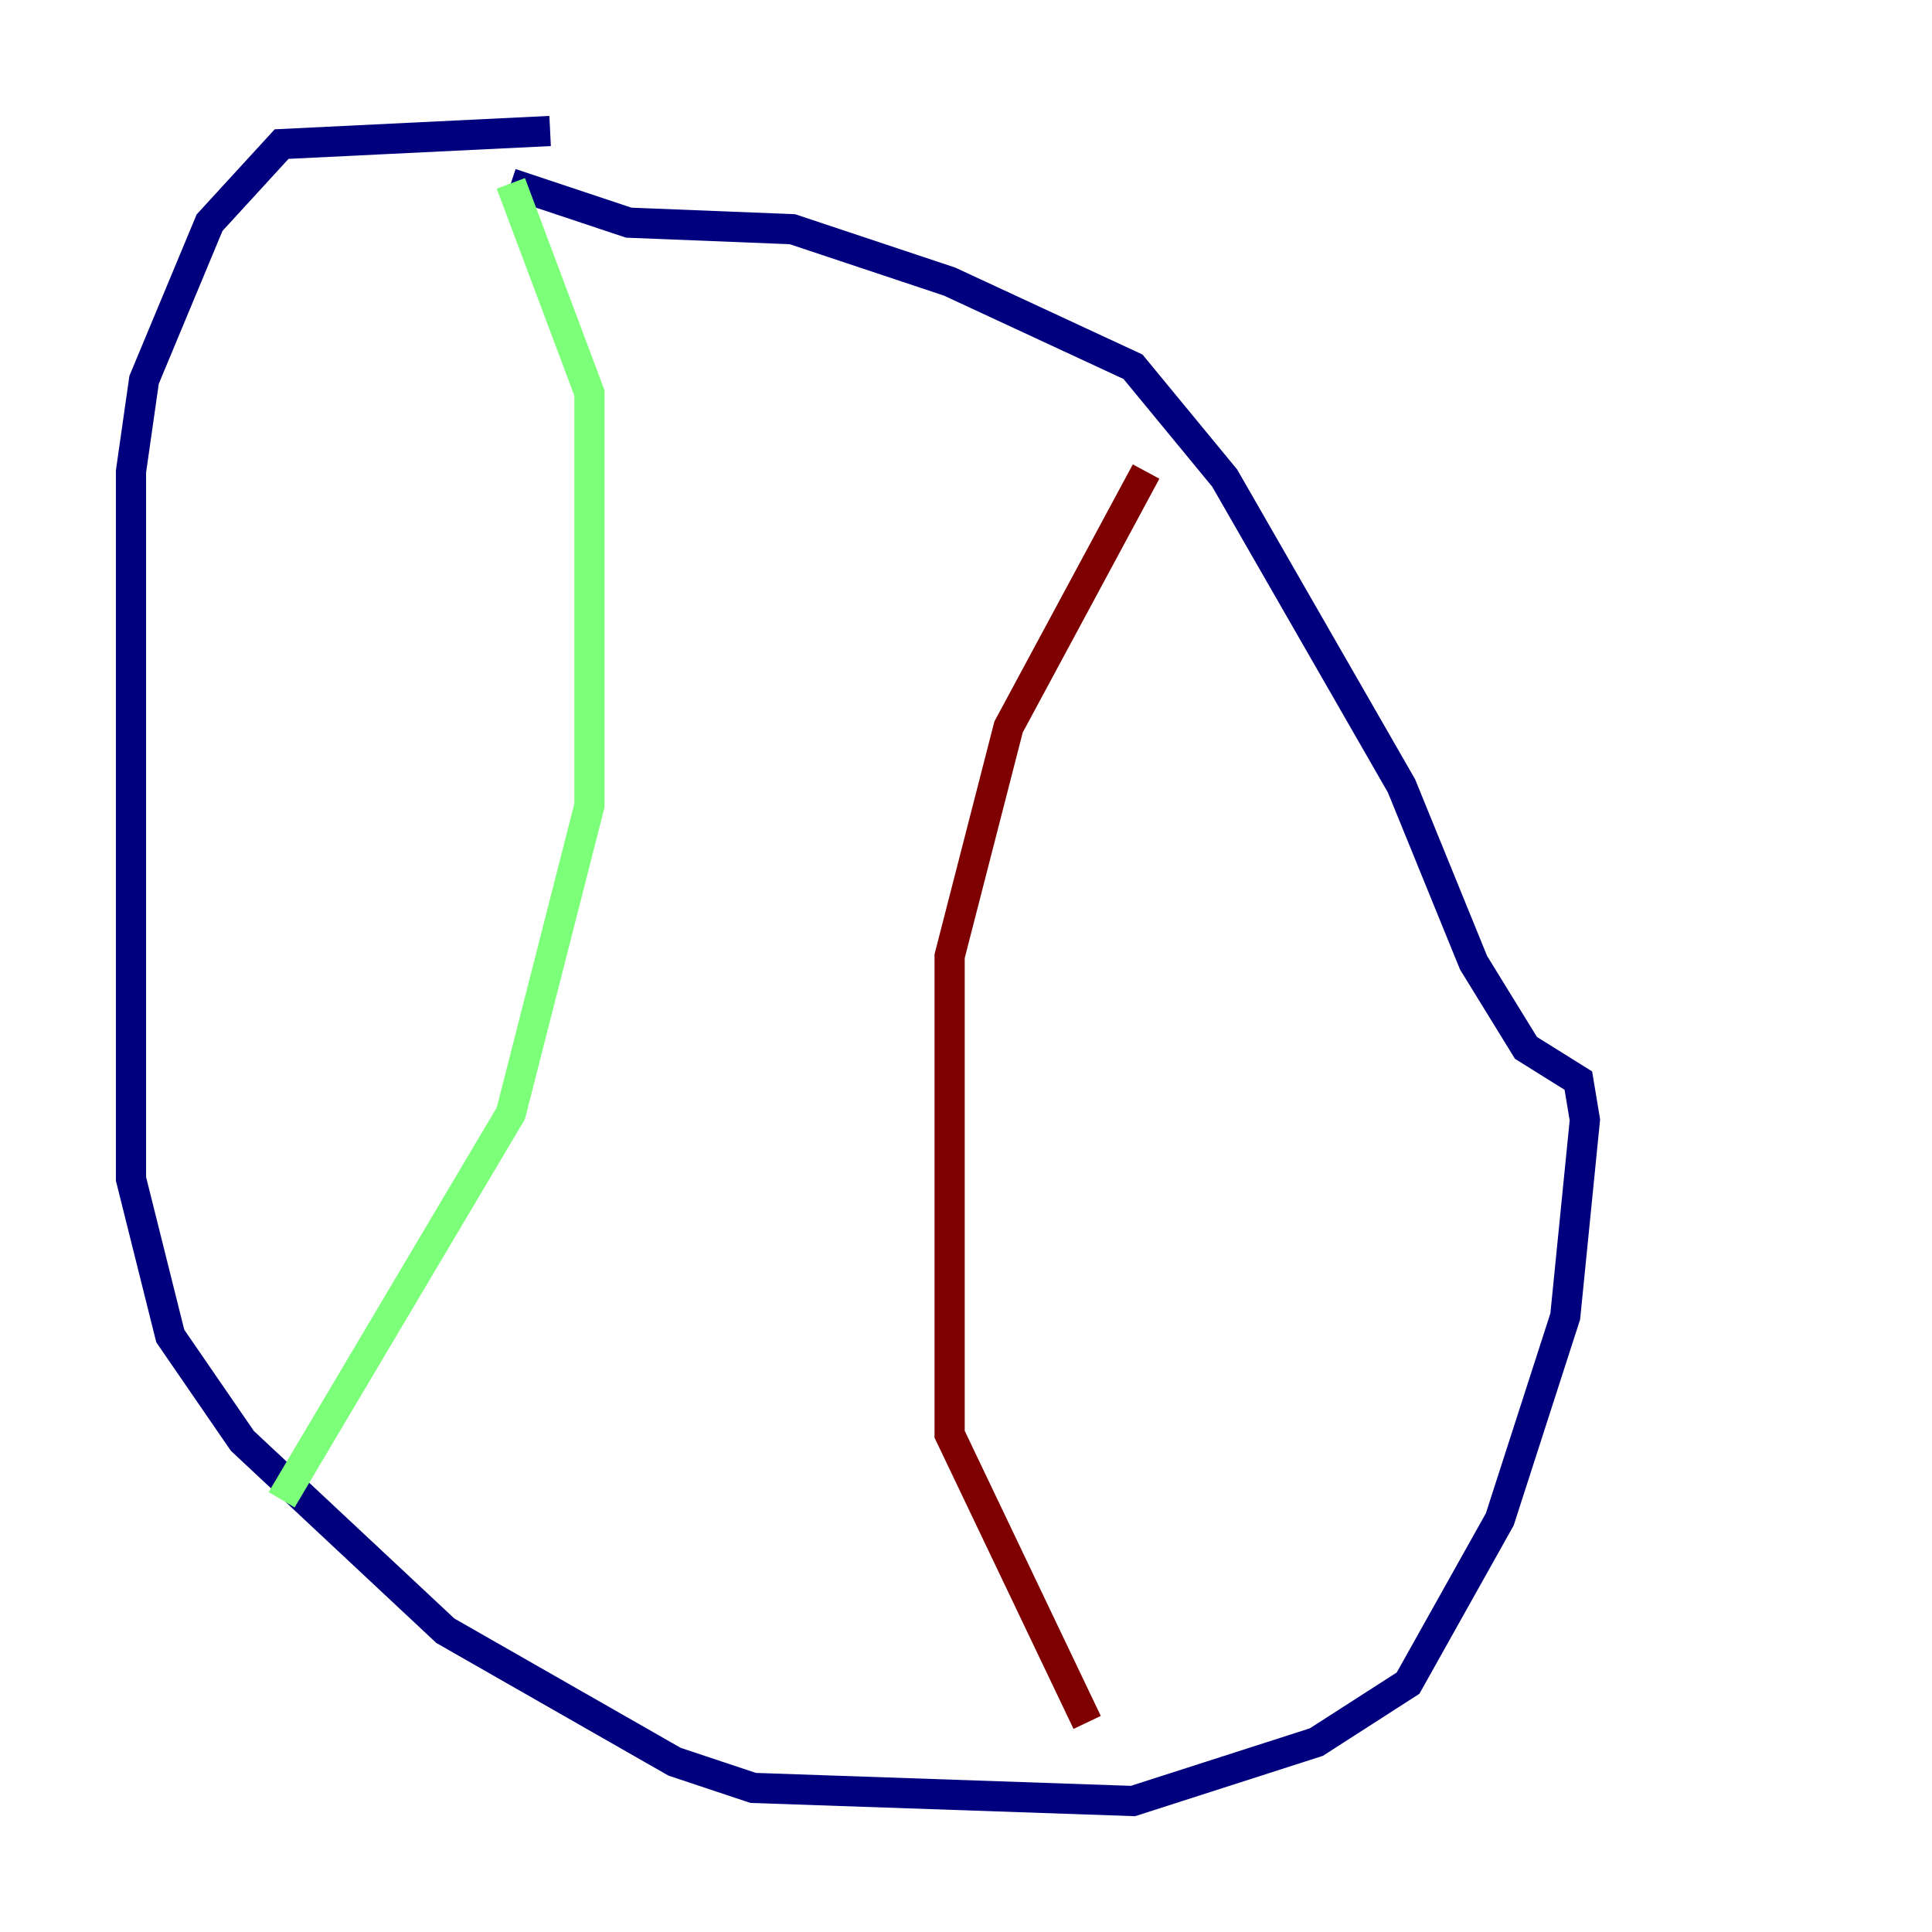 <?xml version="1.0" encoding="utf-8" ?>
<svg baseProfile="tiny" height="128" version="1.2" viewBox="0,0,128,128" width="128" xmlns="http://www.w3.org/2000/svg" xmlns:ev="http://www.w3.org/2001/xml-events" xmlns:xlink="http://www.w3.org/1999/xlink"><defs /><polyline fill="none" points="36.447,8.678 18.658,9.546 13.885,14.752 9.546,25.166 8.678,31.241 8.678,78.102 11.281,88.515 16.054,95.458 29.505,108.041 44.691,116.719 49.898,118.454 75.064,119.322 87.214,115.417 93.288,111.512 99.363,100.664 103.702,87.214 105.003,74.197 104.57,71.593 101.098,69.424 97.627,63.783 92.854,52.068 81.139,31.675 75.064,24.298 62.915,18.658 52.502,15.186 41.654,14.752 33.844,12.149" stroke="#00007f" stroke-width="2" /><polyline fill="none" points="33.844,12.149 39.051,26.034 39.051,53.37 33.844,73.763 18.658,99.363" stroke="#7cff79" stroke-width="2" /><polyline fill="none" points="75.932,31.241 66.82,48.163 62.915,63.349 62.915,95.024 72.027,114.115" stroke="#7f0000" stroke-width="2" /></svg>